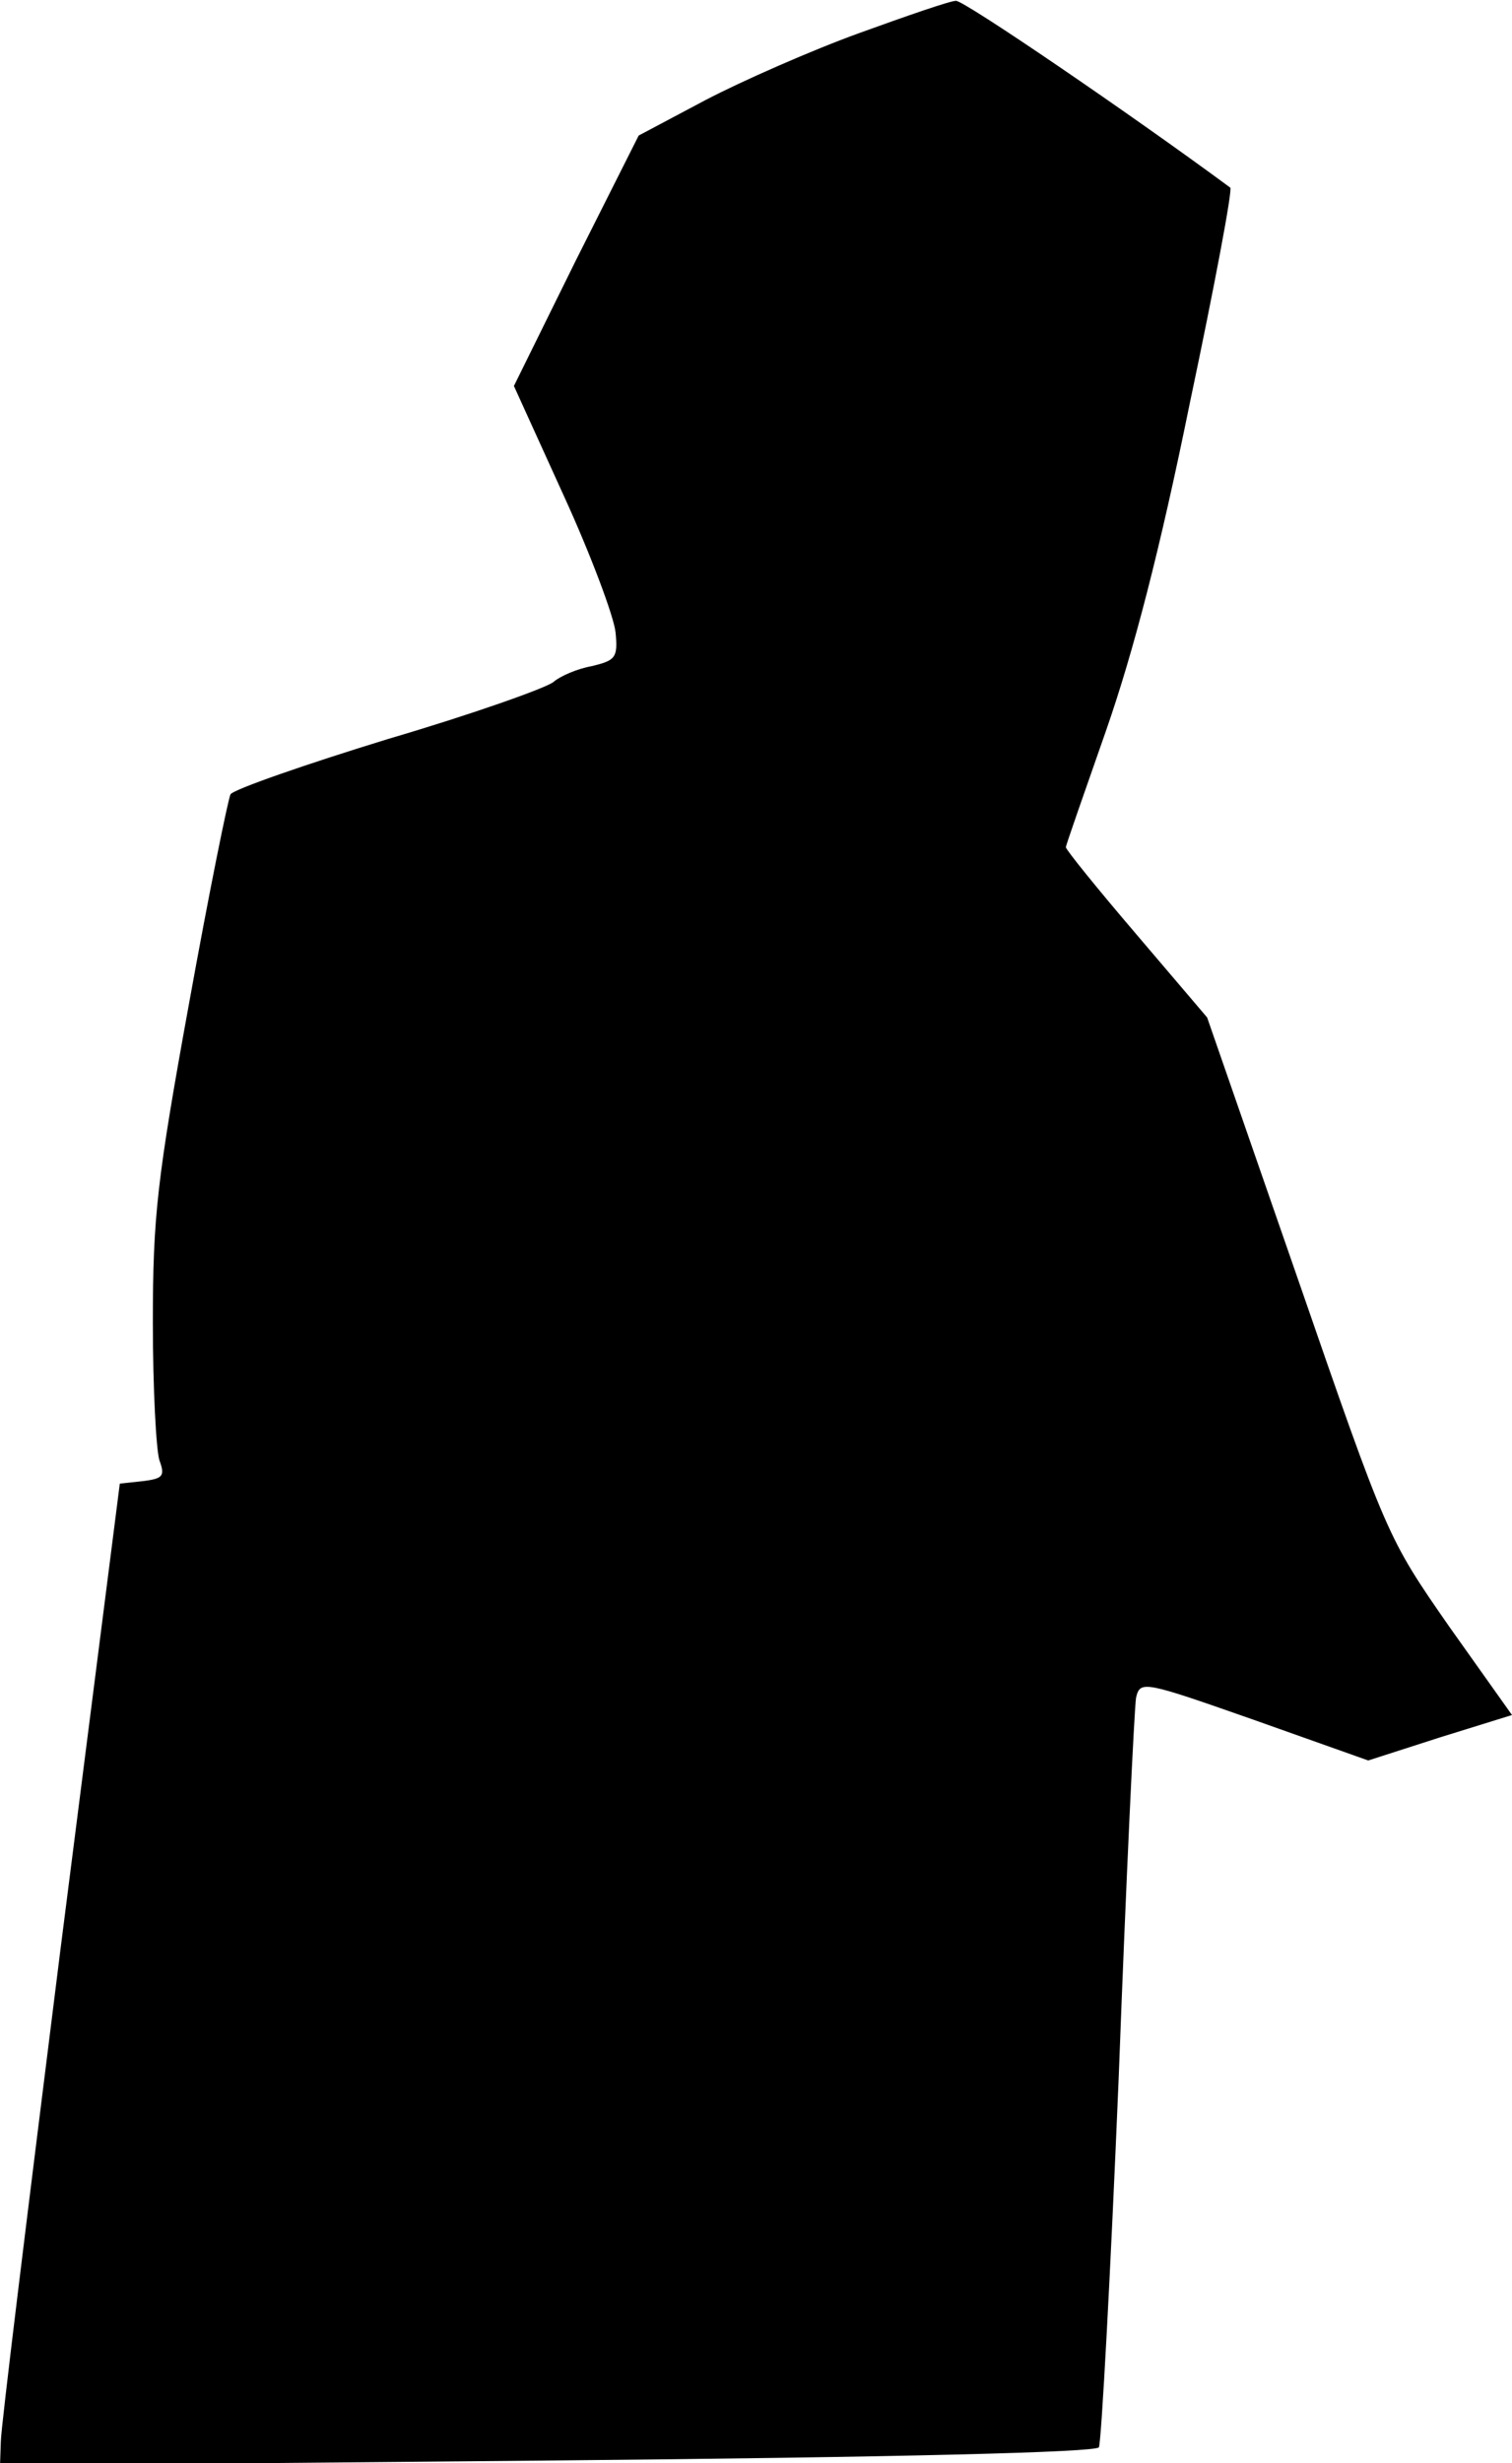 <?xml version="1.0" standalone="no"?>
<!DOCTYPE svg PUBLIC "-//W3C//DTD SVG 20010904//EN"
 "http://www.w3.org/TR/2001/REC-SVG-20010904/DTD/svg10.dtd">
<svg version="1.0" xmlns="http://www.w3.org/2000/svg"
 width="183pt" height="298pt" viewBox="0 0 183 298"
 preserveAspectRatio="xMidYMid meet">
<g transform="translate(0,298) scale(0.1,-0.1)"
fill="#000000" stroke="none">
<path fill="#000000" stroke="none" d="M1040 2940 c-58 -21 -142 -58 -186 -81
l-81 -43 -76 -151 -75 -152 60 -132 c33 -72 61 -147 63 -166 3 -31 0 -34 -29
-41 -17 -3 -38 -12 -46 -19 -8 -7 -98 -39 -200 -69 -101 -31 -187 -61 -191
-67 -3 -6 -26 -119 -50 -252 -39 -214 -44 -259 -44 -387 0 -80 4 -155 8 -167
7 -19 4 -22 -20 -25 l-28 -3 -72 -565 c-39 -311 -72 -578 -72 -594 l-1 -29
662 6 c432 4 664 10 668 16 3 6 14 208 24 448 9 241 19 448 21 459 5 21 9 20
143 -27 l138 -49 87 28 87 27 -76 107 c-75 108 -75 108 -184 423 l-109 314
-86 101 c-47 55 -85 102 -85 105 0 2 22 65 49 142 33 95 65 218 101 395 30
142 52 259 49 261 -122 90 -323 227 -332 226 -7 0 -59 -18 -117 -39z"/>
</g>
</svg>

